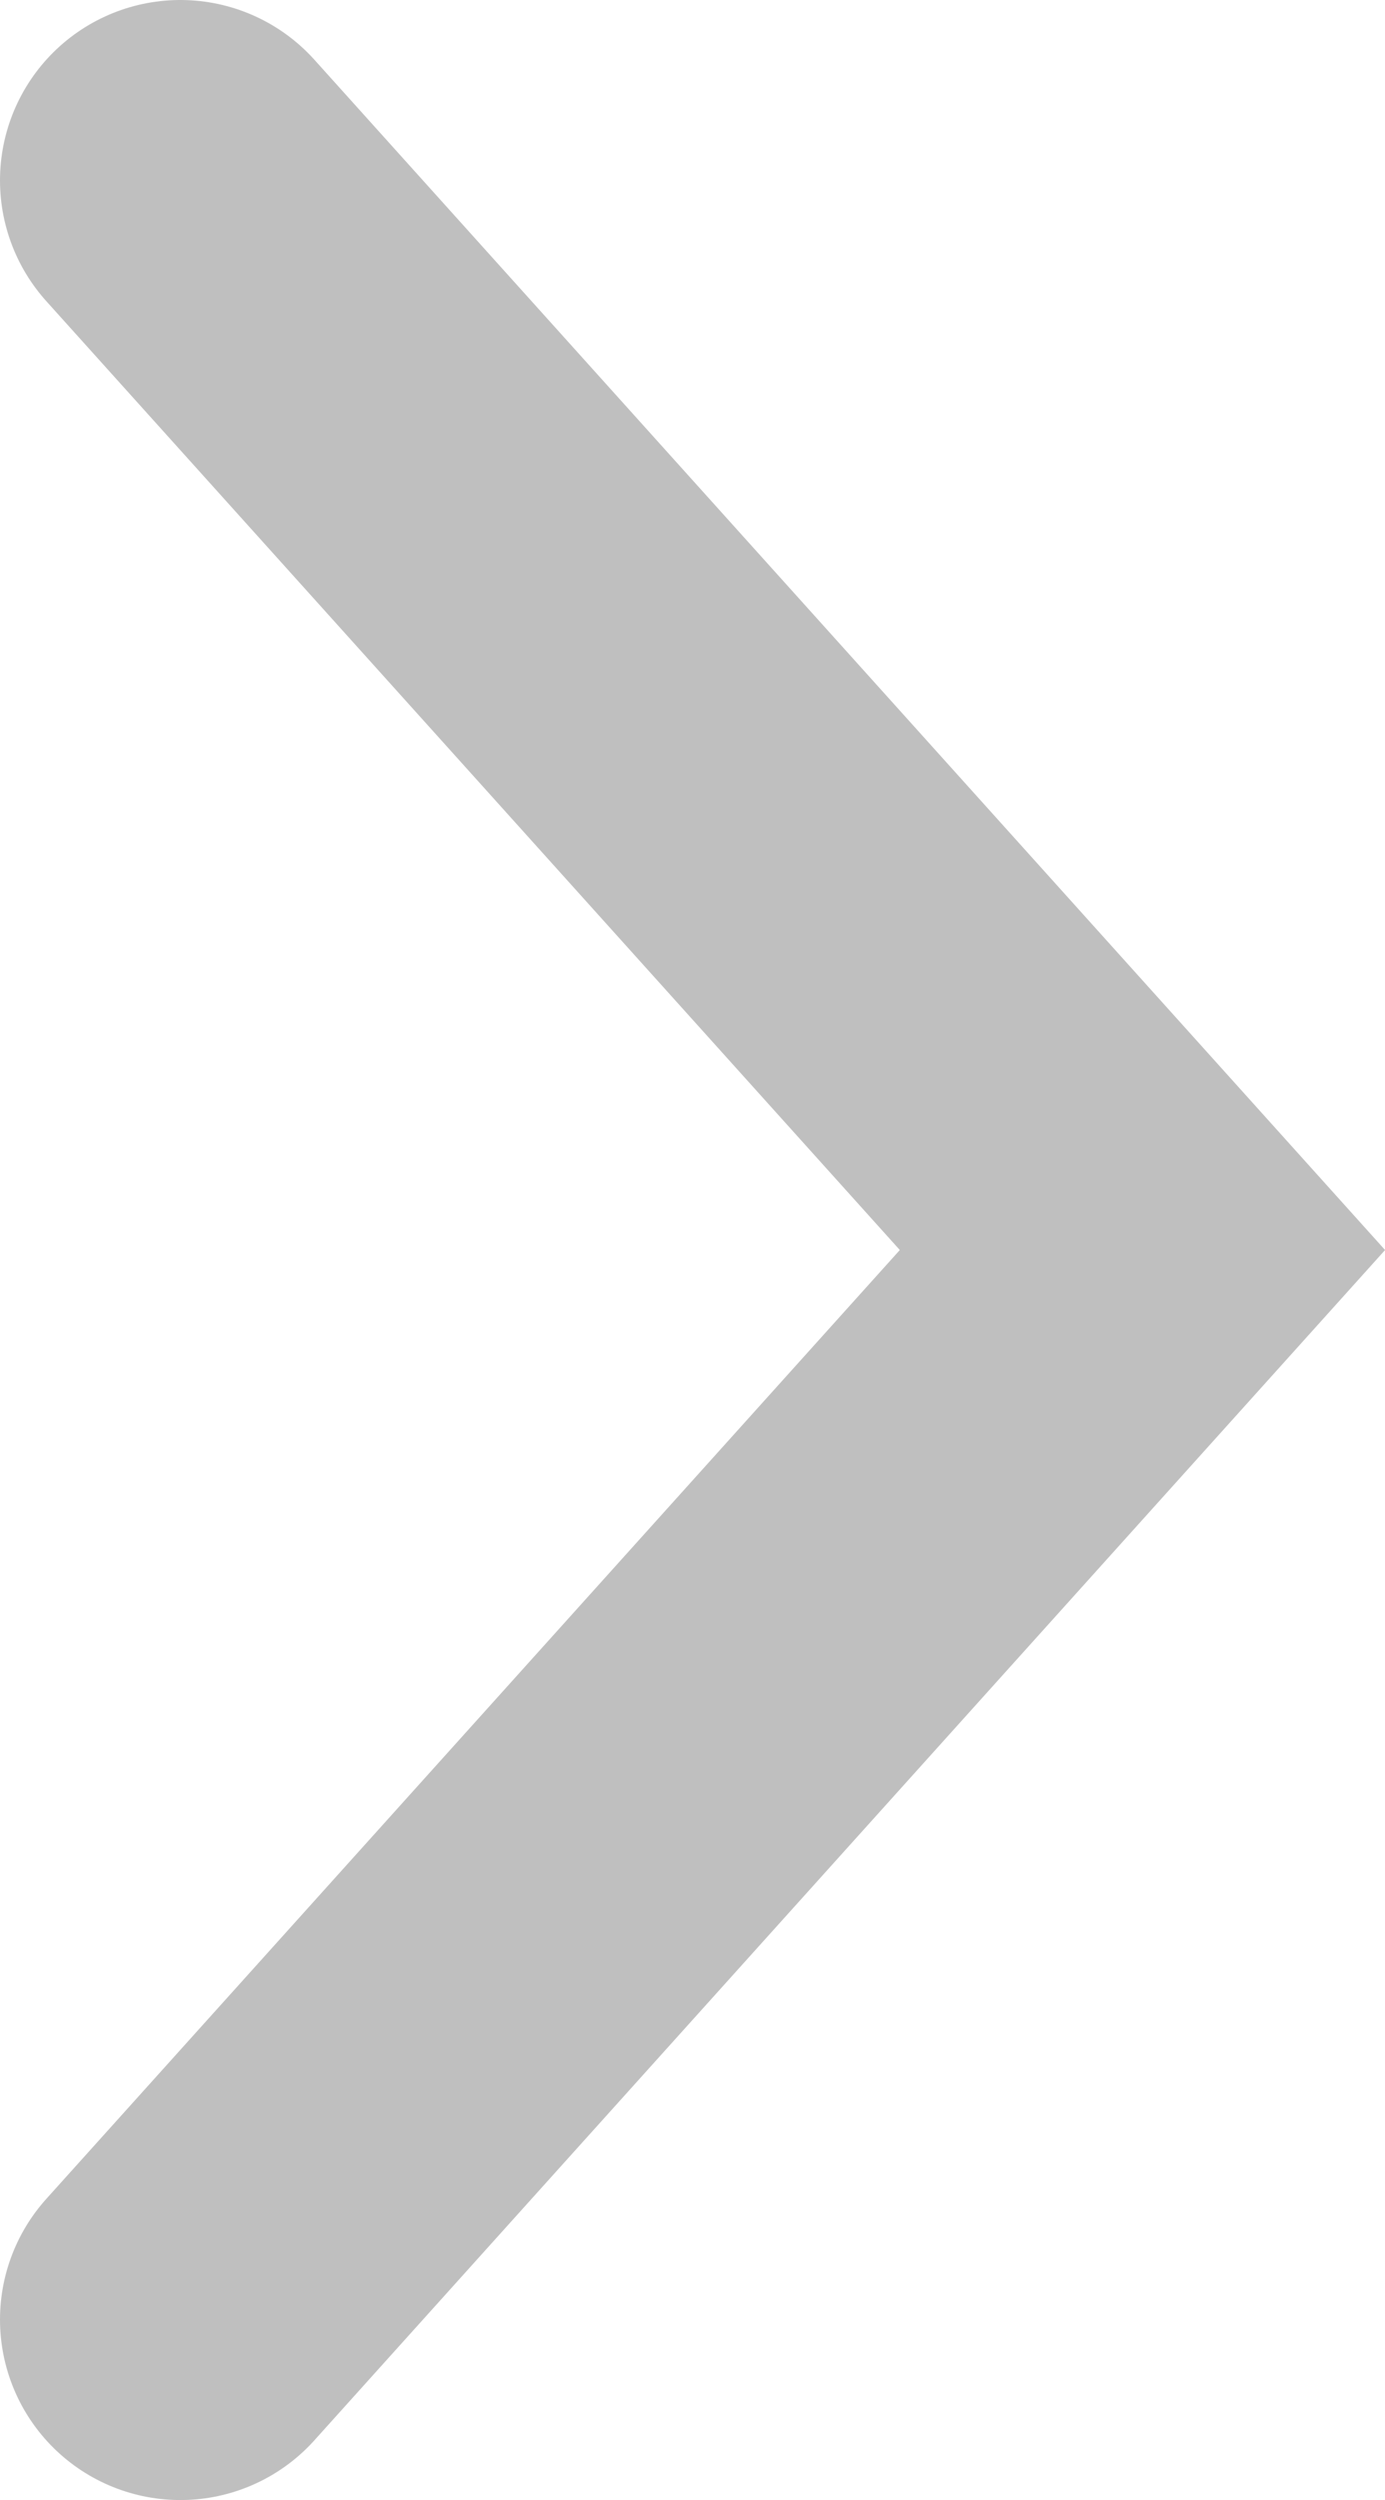 <svg xmlns="http://www.w3.org/2000/svg" viewBox="0 0 30.72 55.42">
    <defs>
        <style>
            .arrow {
                fill: none;
                stroke: #bfbfbf;
                stroke-linecap: round;
                stroke-width: 8px;
            }
        </style>
    </defs>
    <g>
        <polyline class="arrow" points="4 51.42 25.34 27.71 4 4"/>
    </g>
</svg>